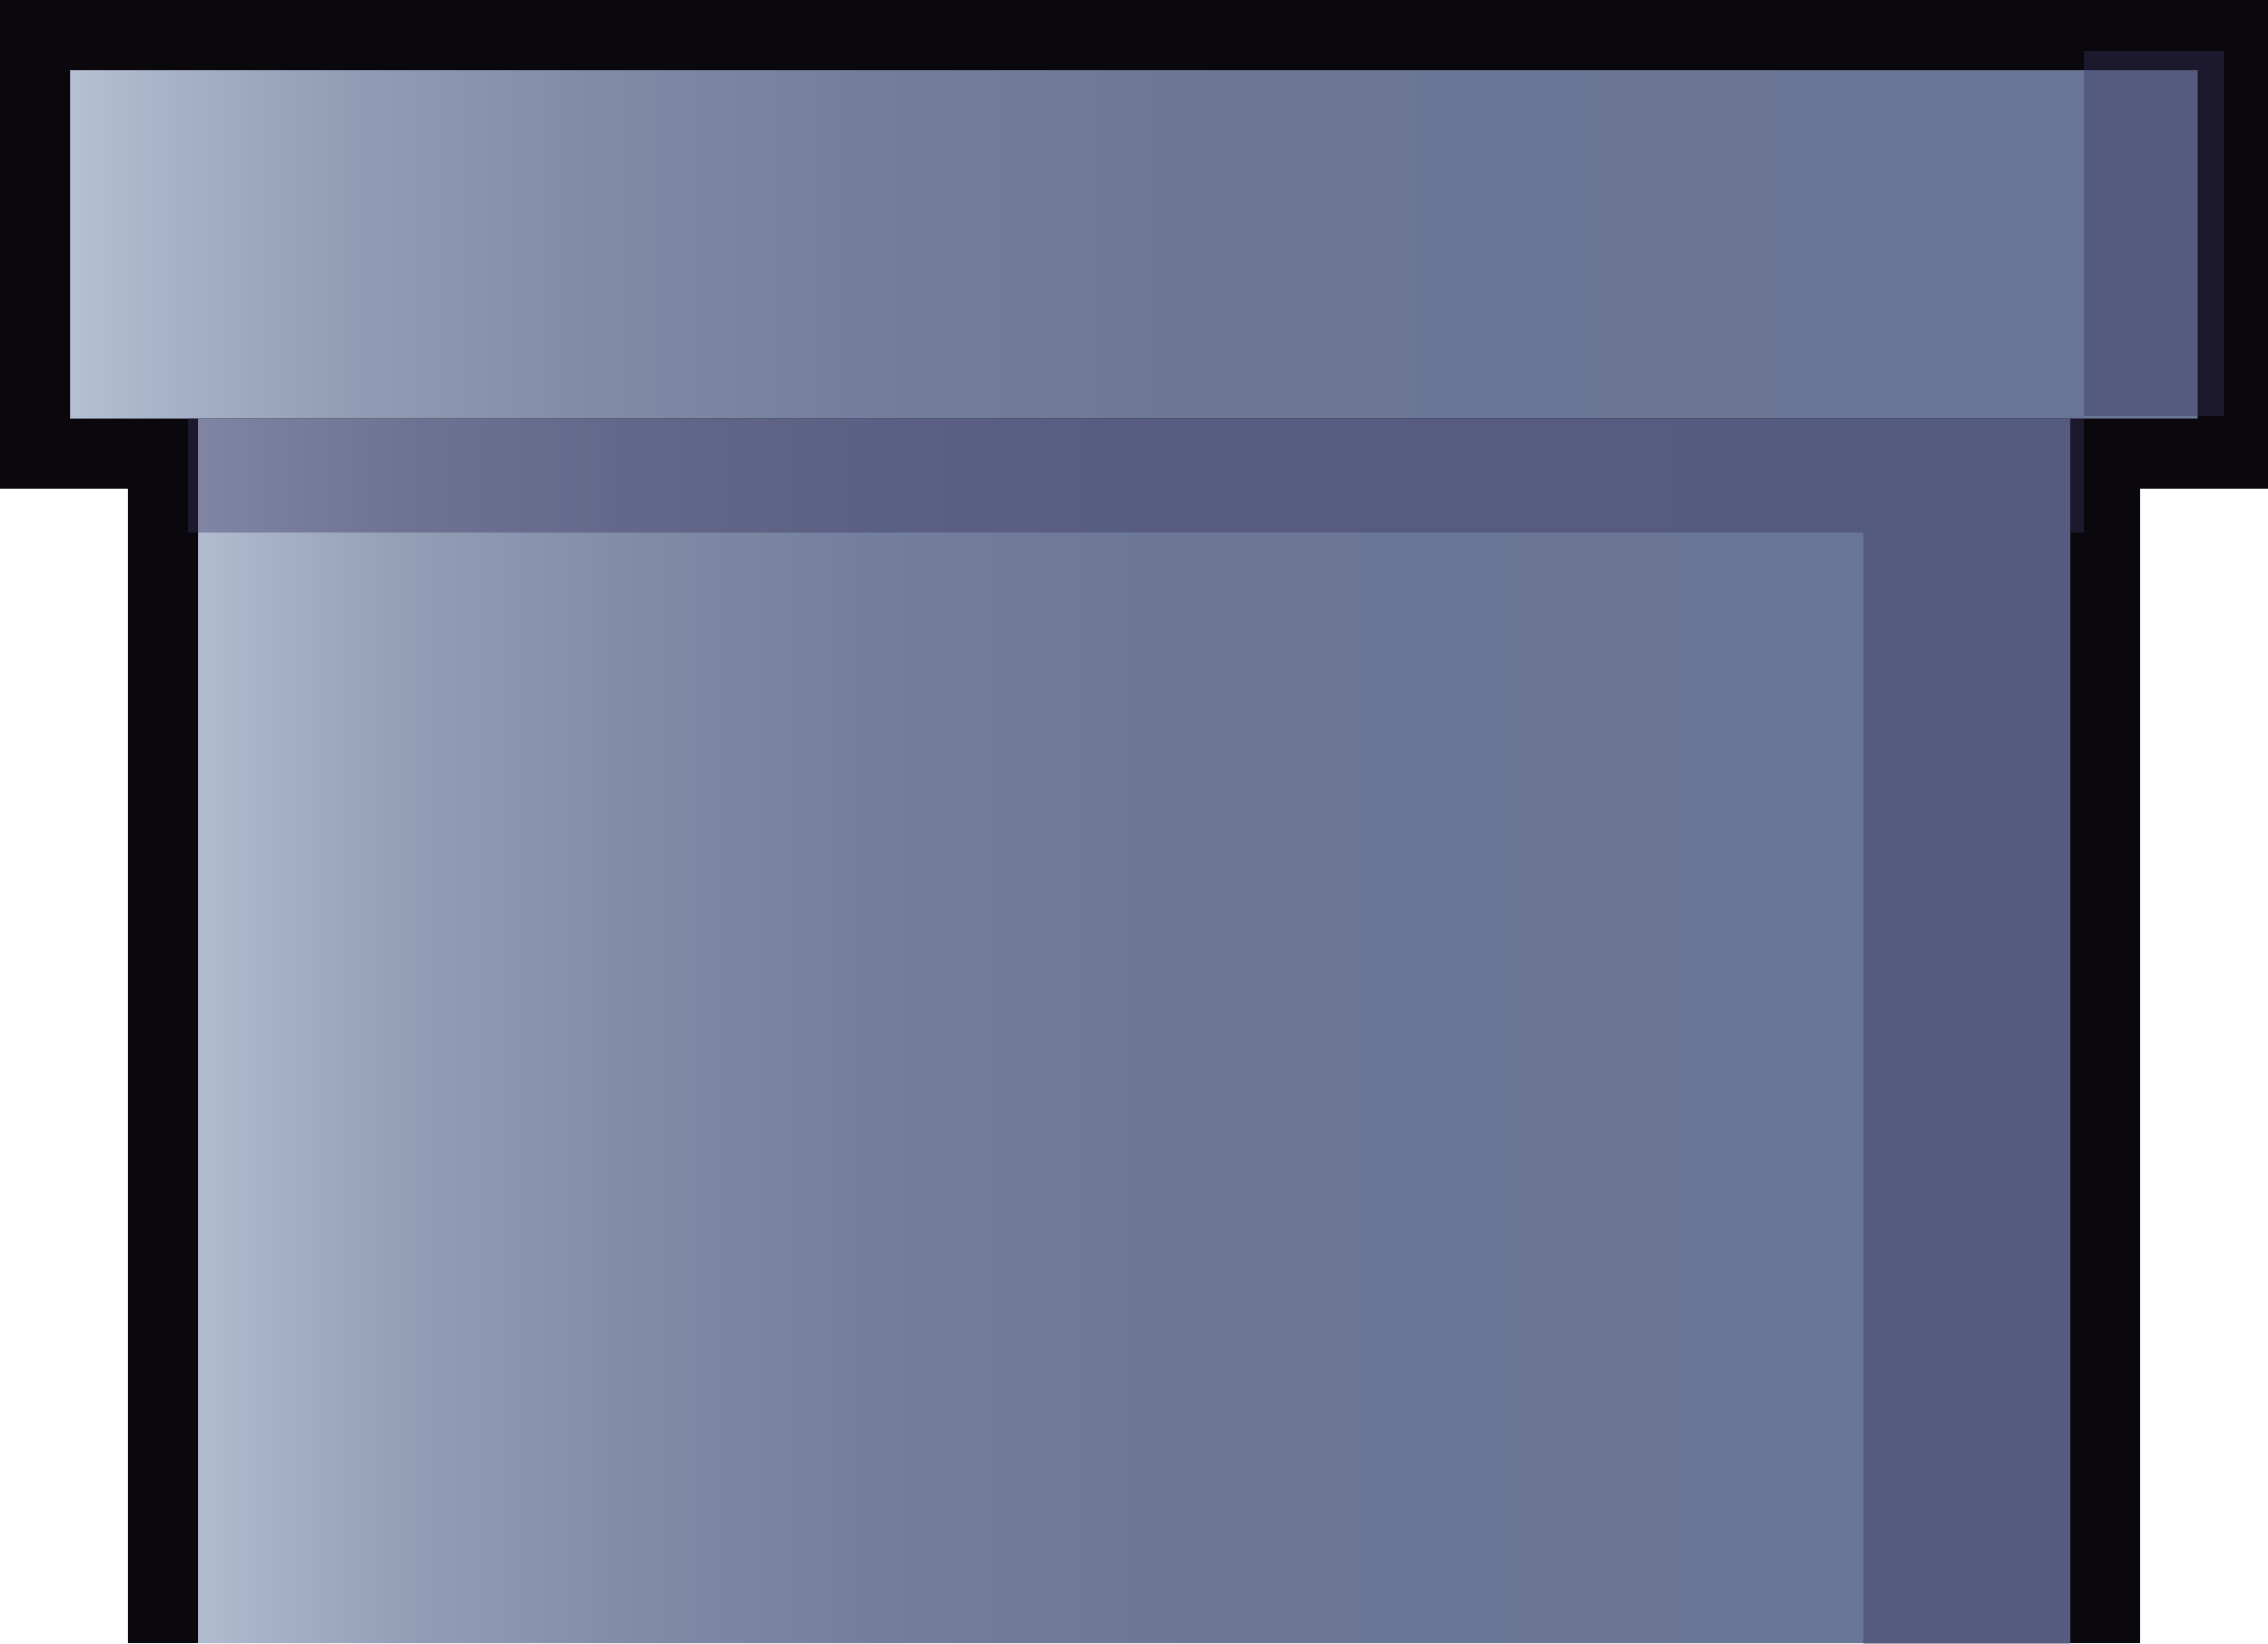 <?xml version="1.0" encoding="UTF-8"?><svg xmlns="http://www.w3.org/2000/svg" width="97.22" height="70.46" xmlns:xlink="http://www.w3.org/1999/xlink" viewBox="0 0 97.22 70.46"><defs><linearGradient id="d" x1="-1.68" y1="44.19" x2="78.59" y2="44.19" gradientUnits="userSpaceOnUse"><stop offset="0" stop-color="#dfe9f5"/><stop offset=".06" stop-color="#c8d2e2"/><stop offset=".15" stop-color="#aab5ca"/><stop offset=".24" stop-color="#929eb6"/><stop offset=".36" stop-color="#808ba6"/><stop offset=".49" stop-color="#727e9c"/><stop offset=".66" stop-color="#6b7795"/><stop offset="1" stop-color="#697594"/></linearGradient><linearGradient id="e" x1="-7.44" y1="10.47" x2="83.77" y2="10.47" xlink:href="#d"/></defs><g style="isolation:isolate;"><g id="b"><g id="c"><g><g><polygon points="5.48 70.43 5.48 20.95 0 20.95 0 0 97.22 0 97.22 20.95 91.74 20.95 91.74 70.43 5.48 70.43" style="fill:#0a080d;"/><rect x="8.48" y="17.95" width="80.27" height="52.48" style="fill:url(#d);"/><rect x="3" y="3" width="91.21" height="14.95" style="fill:url(#e);"/><polygon points="89.33 17.95 89.33 22.81 88.74 22.81 88.74 70.46 79.89 70.46 79.89 22.81 8.05 22.81 8.05 17.95 89.33 17.95" style="fill:#373461; mix-blend-mode:multiply; opacity:.4;"/></g><rect x="89.33" y="2.18" width="5.99" height="15.65" style="fill:#373461; mix-blend-mode:multiply; opacity:.4;"/></g></g></g></g></svg>